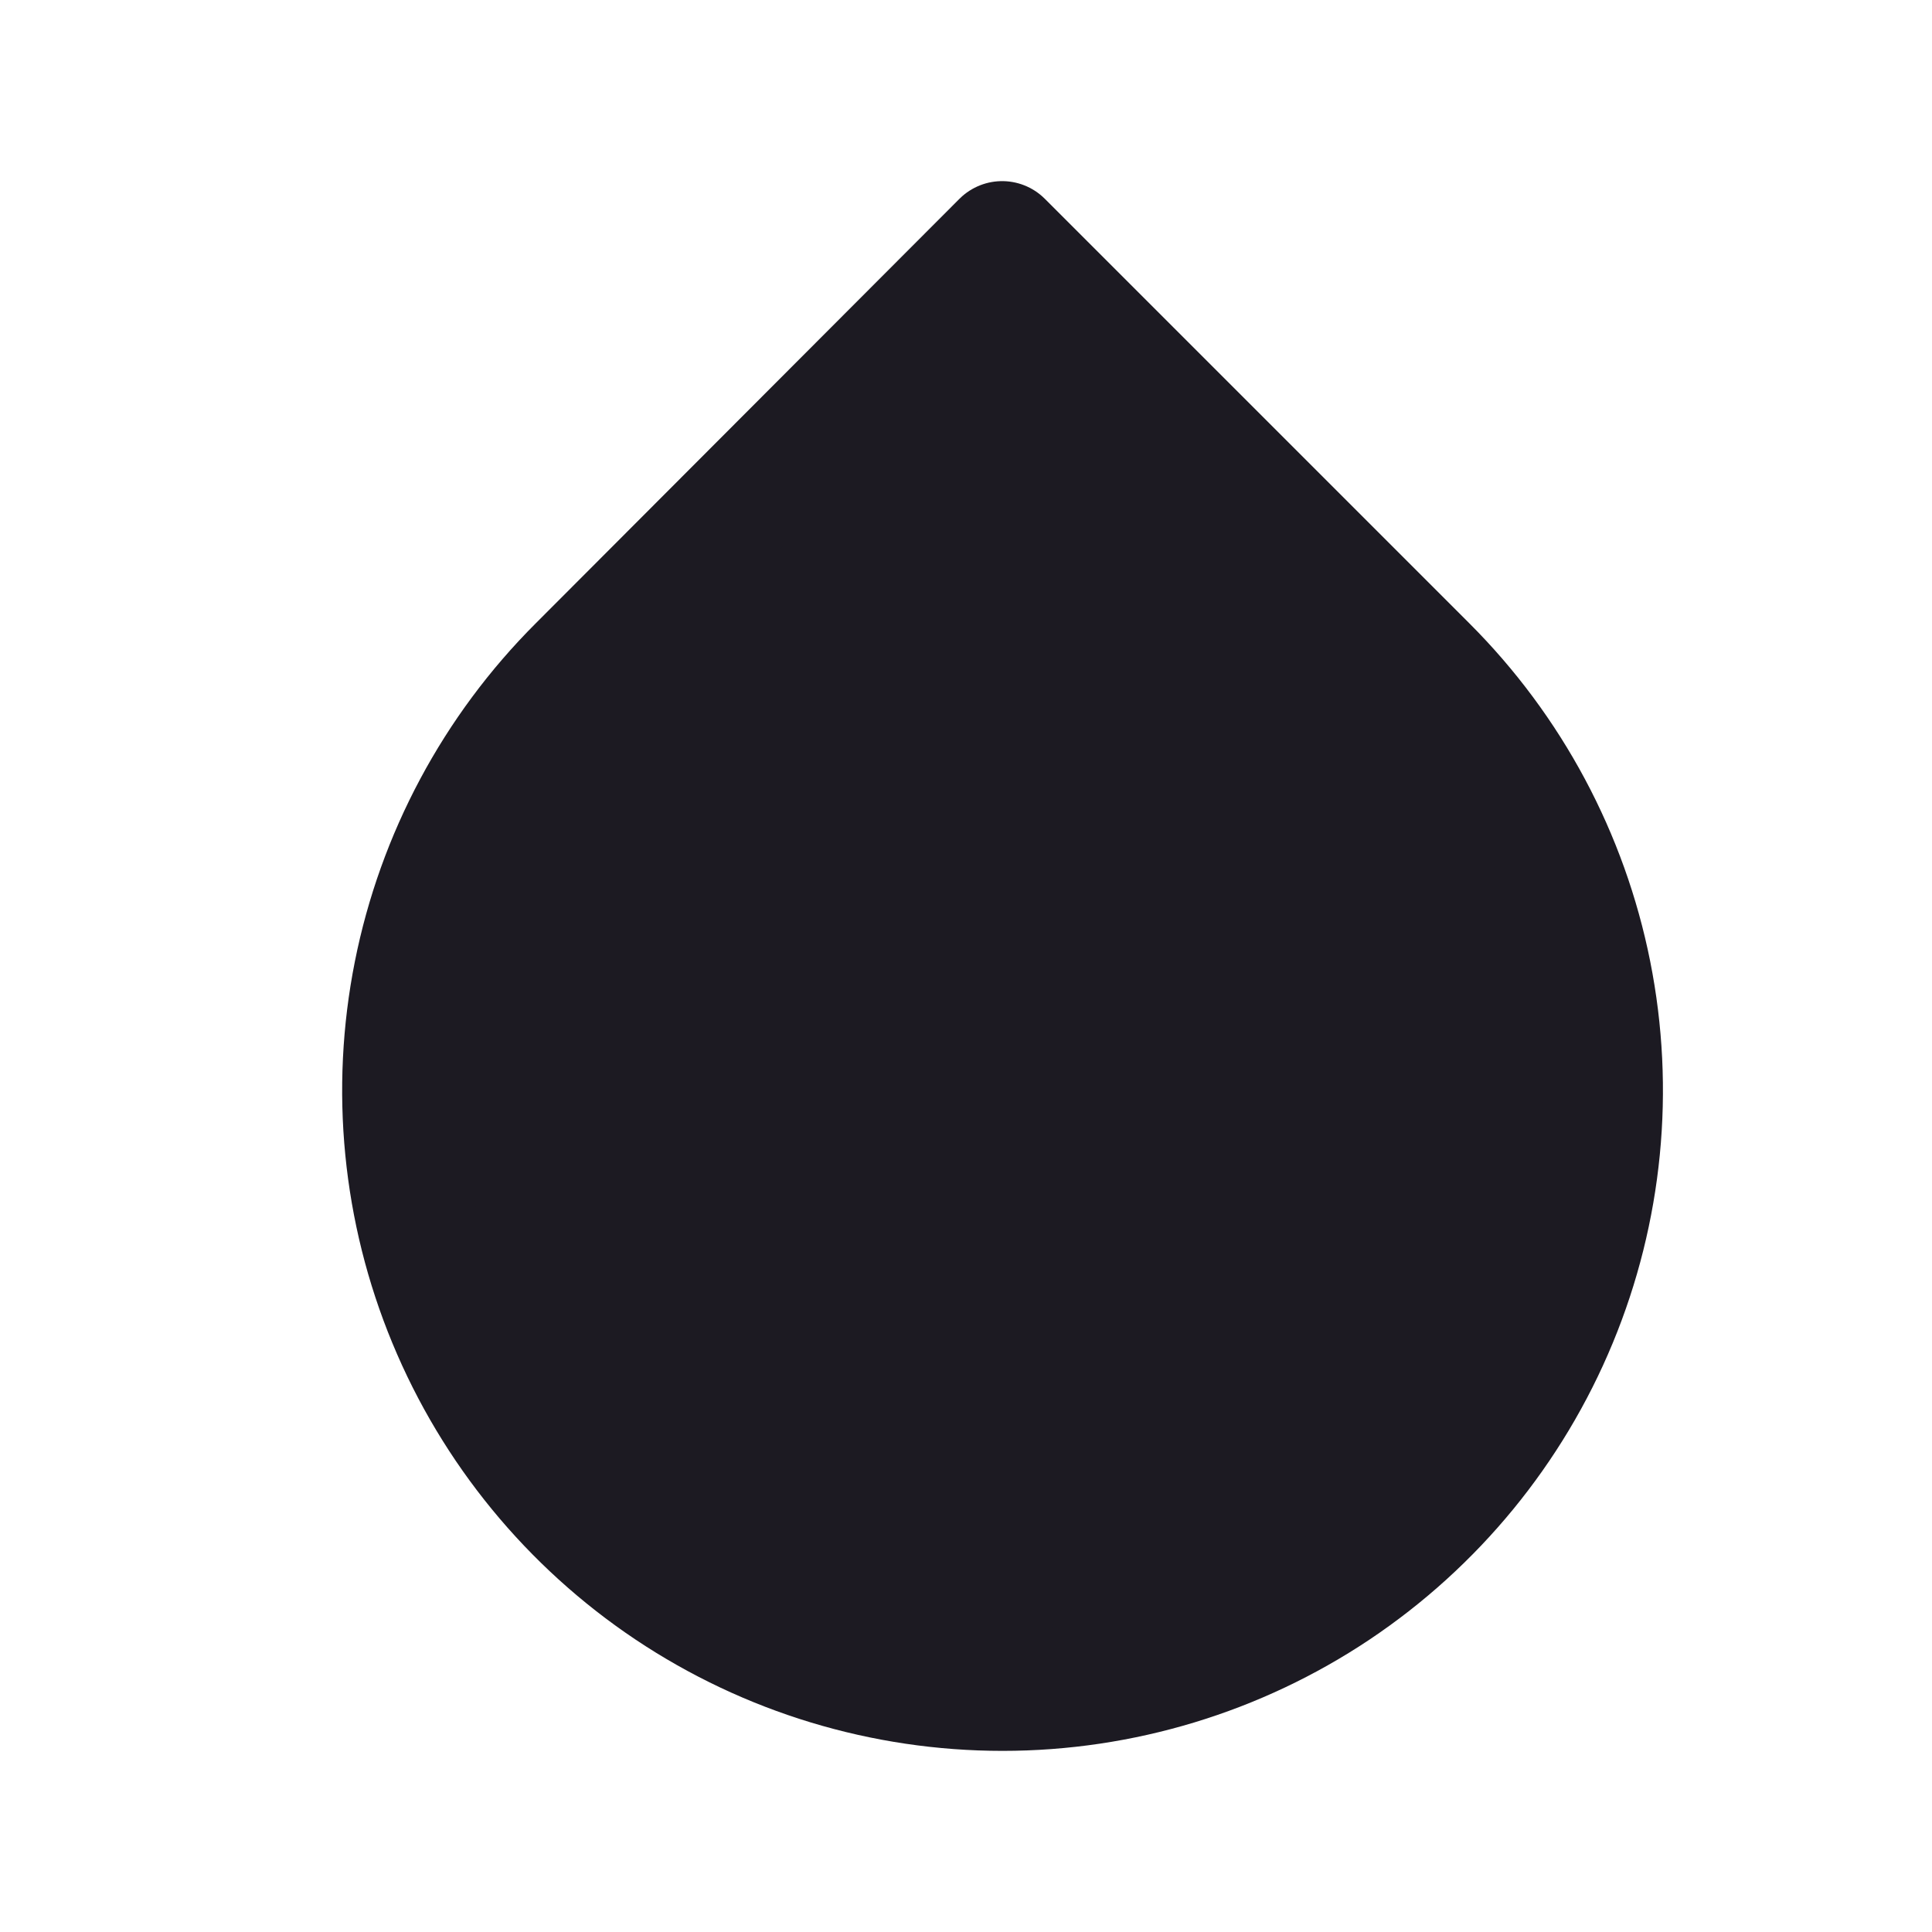 <svg width="24" height="24" viewBox="0 0 24 24" fill="none" xmlns="http://www.w3.org/2000/svg">
<path d="M12.449 3L17.723 8.274C18.766 9.316 19.476 10.644 19.764 12.09C20.052 13.536 19.905 15.035 19.341 16.397C18.777 17.76 17.822 18.924 16.596 19.744C15.37 20.563 13.928 21 12.454 21C10.979 21 9.538 20.563 8.312 19.744C7.086 18.924 6.131 17.76 5.567 16.397C5.003 15.035 4.856 13.536 5.144 12.09C5.432 10.644 6.142 9.316 7.185 8.274L12.449 3Z" fill="#1C1A22" stroke="#1C1A22" stroke-width="1.5" stroke-linecap="round" stroke-linejoin="round"/>
</svg>
